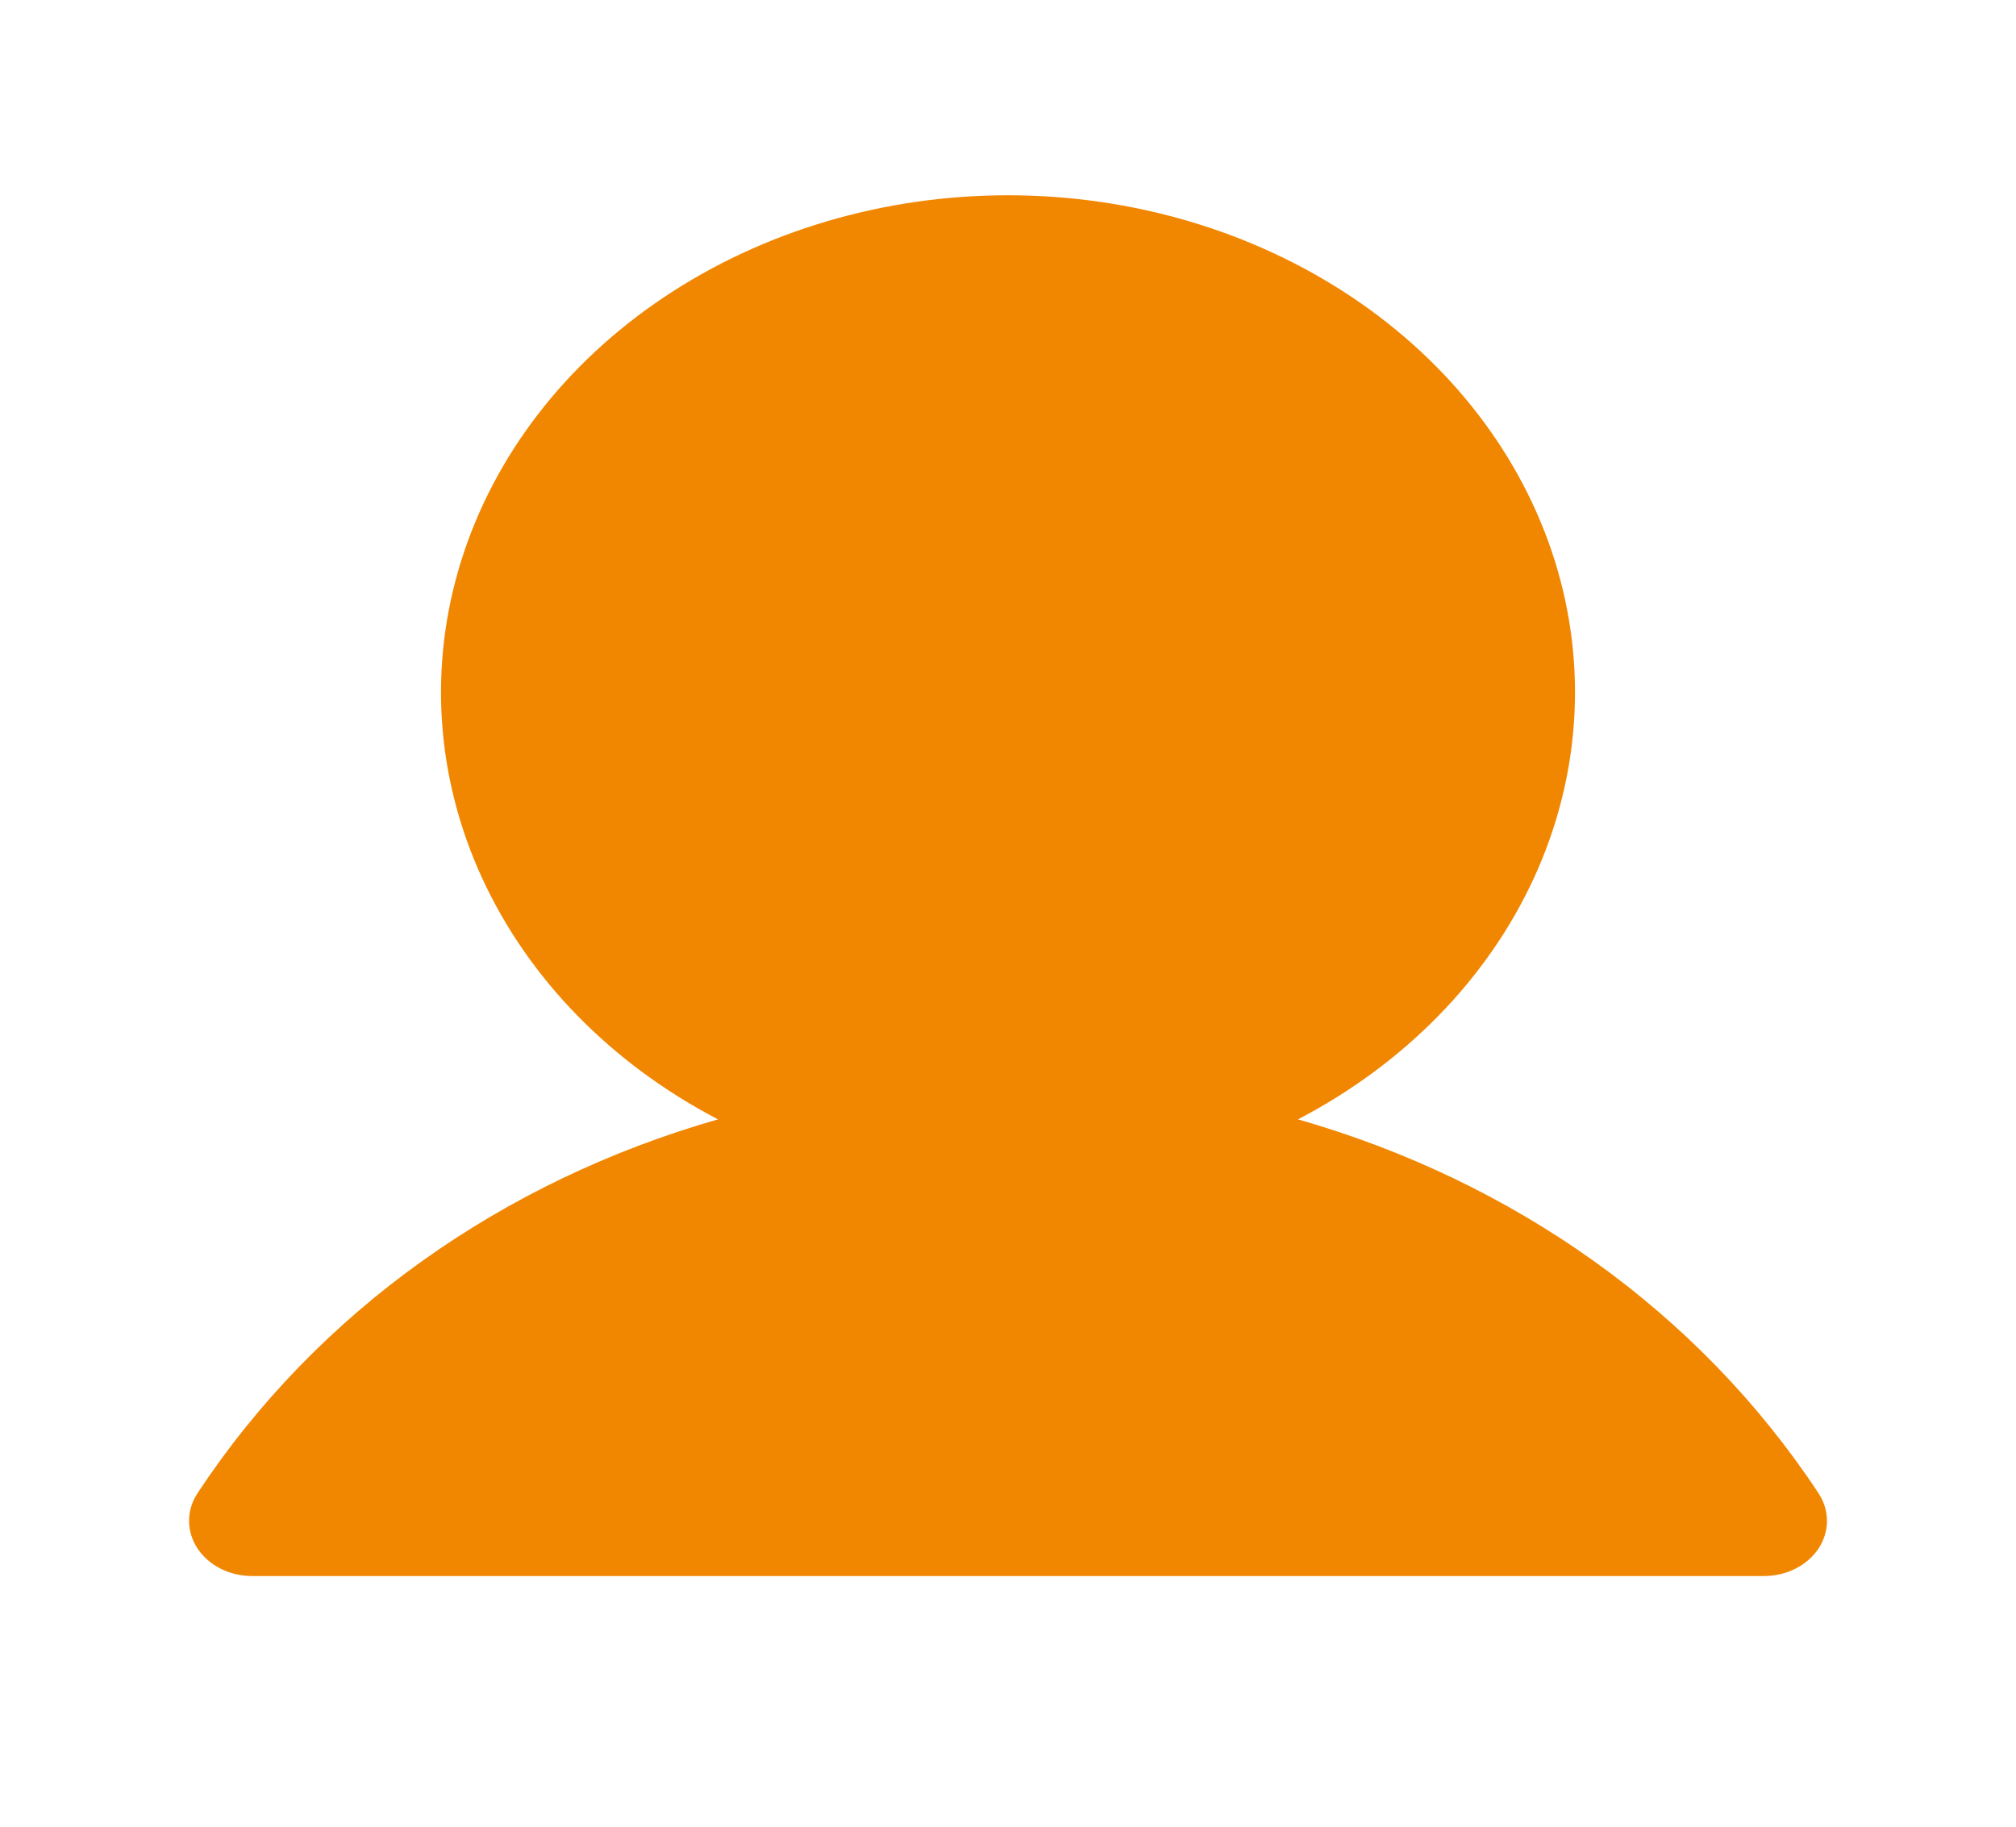 <svg width="64" height="58" viewBox="0 0 64 58" fill="none" xmlns="http://www.w3.org/2000/svg">
<g id="User">
<path id="Vector" d="M57.732 49.165C57.557 49.431 57.304 49.653 57 49.806C56.696 49.96 56.351 50.041 56 50.041H8C7.649 50.041 7.304 49.96 7.001 49.806C6.697 49.652 6.445 49.43 6.269 49.164C6.094 48.897 6.002 48.595 6.002 48.287C6.002 47.98 6.094 47.678 6.27 47.411C10.077 41.64 15.945 37.502 22.792 35.541C19.405 33.773 16.774 31.079 15.302 27.873C13.83 24.667 13.599 21.126 14.645 17.794C15.69 14.462 17.955 11.523 21.09 9.429C24.225 7.334 28.058 6.2 32 6.2C35.942 6.2 39.775 7.334 42.91 9.429C46.045 11.523 48.309 14.462 49.355 17.794C50.401 21.126 50.17 24.667 48.698 27.873C47.226 31.079 44.594 33.773 41.207 35.541C48.055 37.502 53.922 41.64 57.73 47.411C57.906 47.678 57.999 47.98 57.999 48.288C57.999 48.595 57.908 48.898 57.732 49.165Z" fill="#F18701"/>
</g>
</svg>
